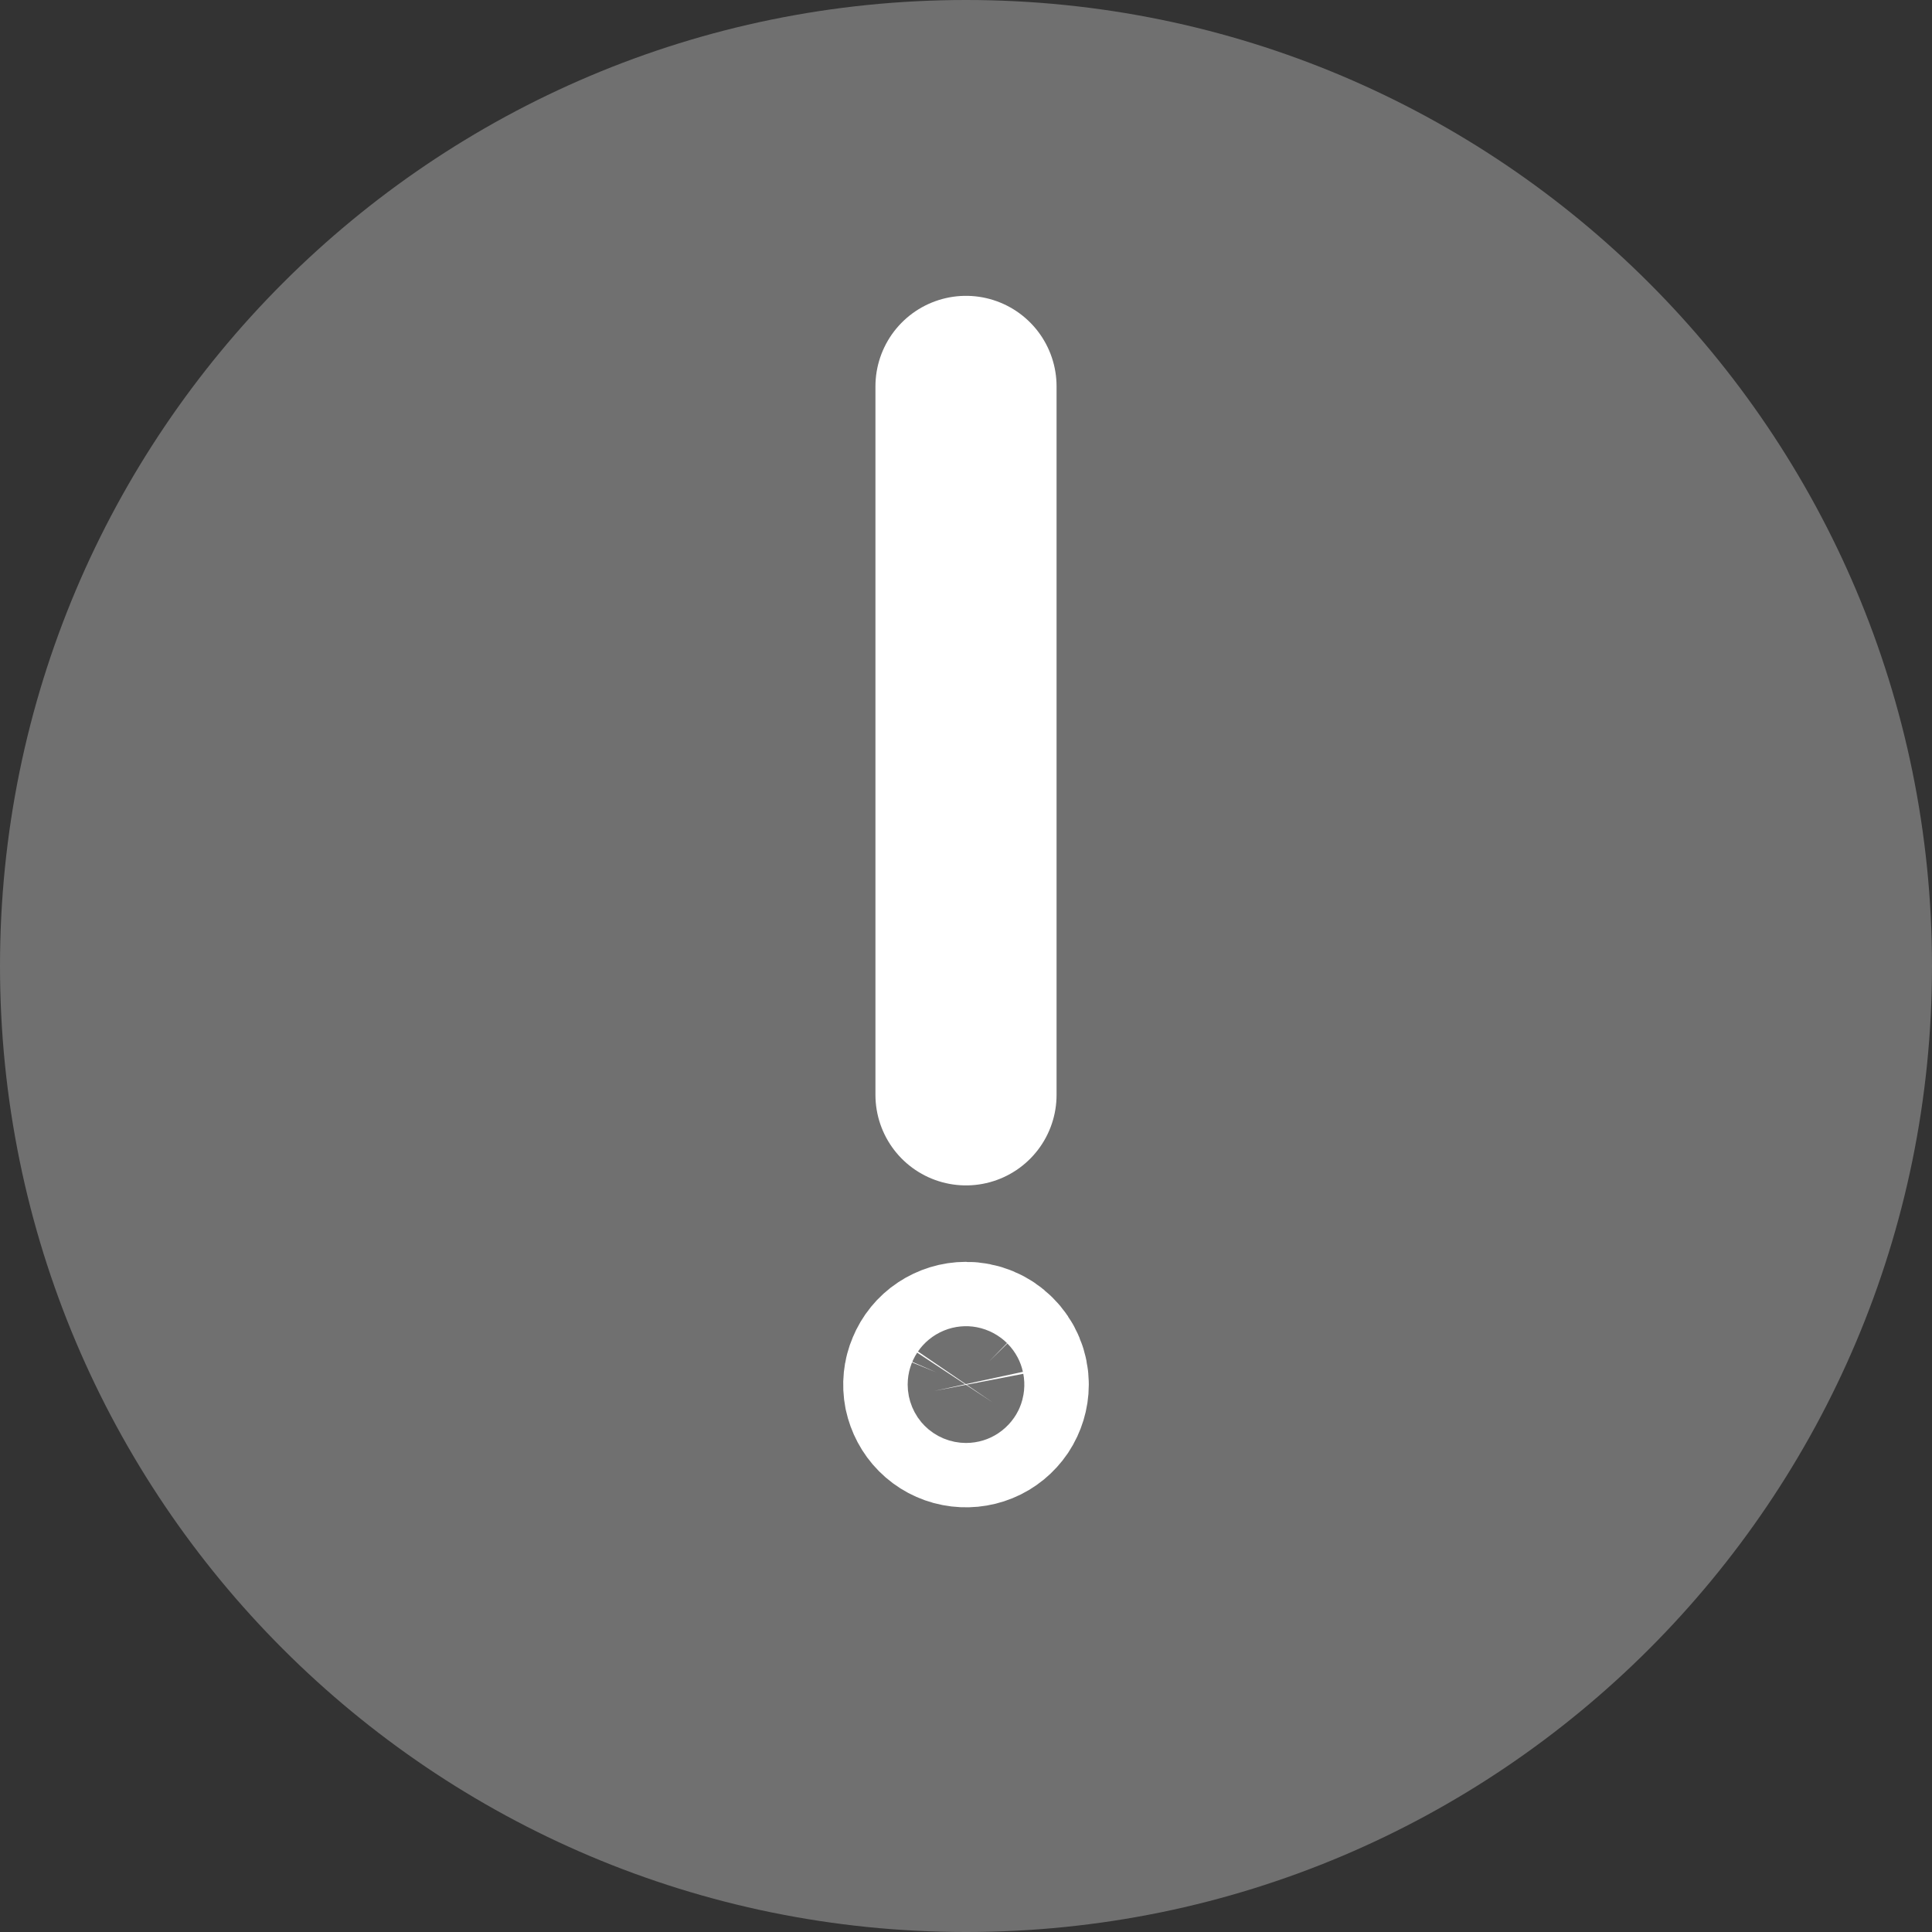 <svg width="16" height="16" viewBox="0 0 16 16" fill="none" xmlns="http://www.w3.org/2000/svg">
<rect x="0" y="0" width="16" height="16" fill="#333333" stroke="none"/>
<path d="M8 11.2C7.947 11.2 7.896 11.216 7.852 11.245C7.808 11.274 7.774 11.316 7.754 11.365C7.733 11.413 7.728 11.467 7.738 11.519C7.749 11.57 7.774 11.618 7.811 11.655C7.849 11.693 7.896 11.718 7.948 11.728C8 11.738 8.053 11.733 8.102 11.713C8.151 11.693 8.192 11.659 8.222 11.615C8.251 11.571 8.267 11.519 8.267 11.467C8.267 11.396 8.239 11.328 8.188 11.278C8.139 11.228 8.071 11.2 8 11.2Z" stroke="white" stroke-width="1.5" stroke-linecap="round" stroke-linejoin="round"/>
<path d="M8 9.067V3.2" stroke="white" stroke-width="1.5" stroke-miterlimit="10" stroke-linecap="round"/>
<path opacity="0.3" d="M8 16C12.418 16 16 12.418 16 8C16 3.582 12.418 0 8 0C3.582 0 0 3.582 0 8C0 12.418 3.582 16 8 16Z" fill="white"/>
</svg>
